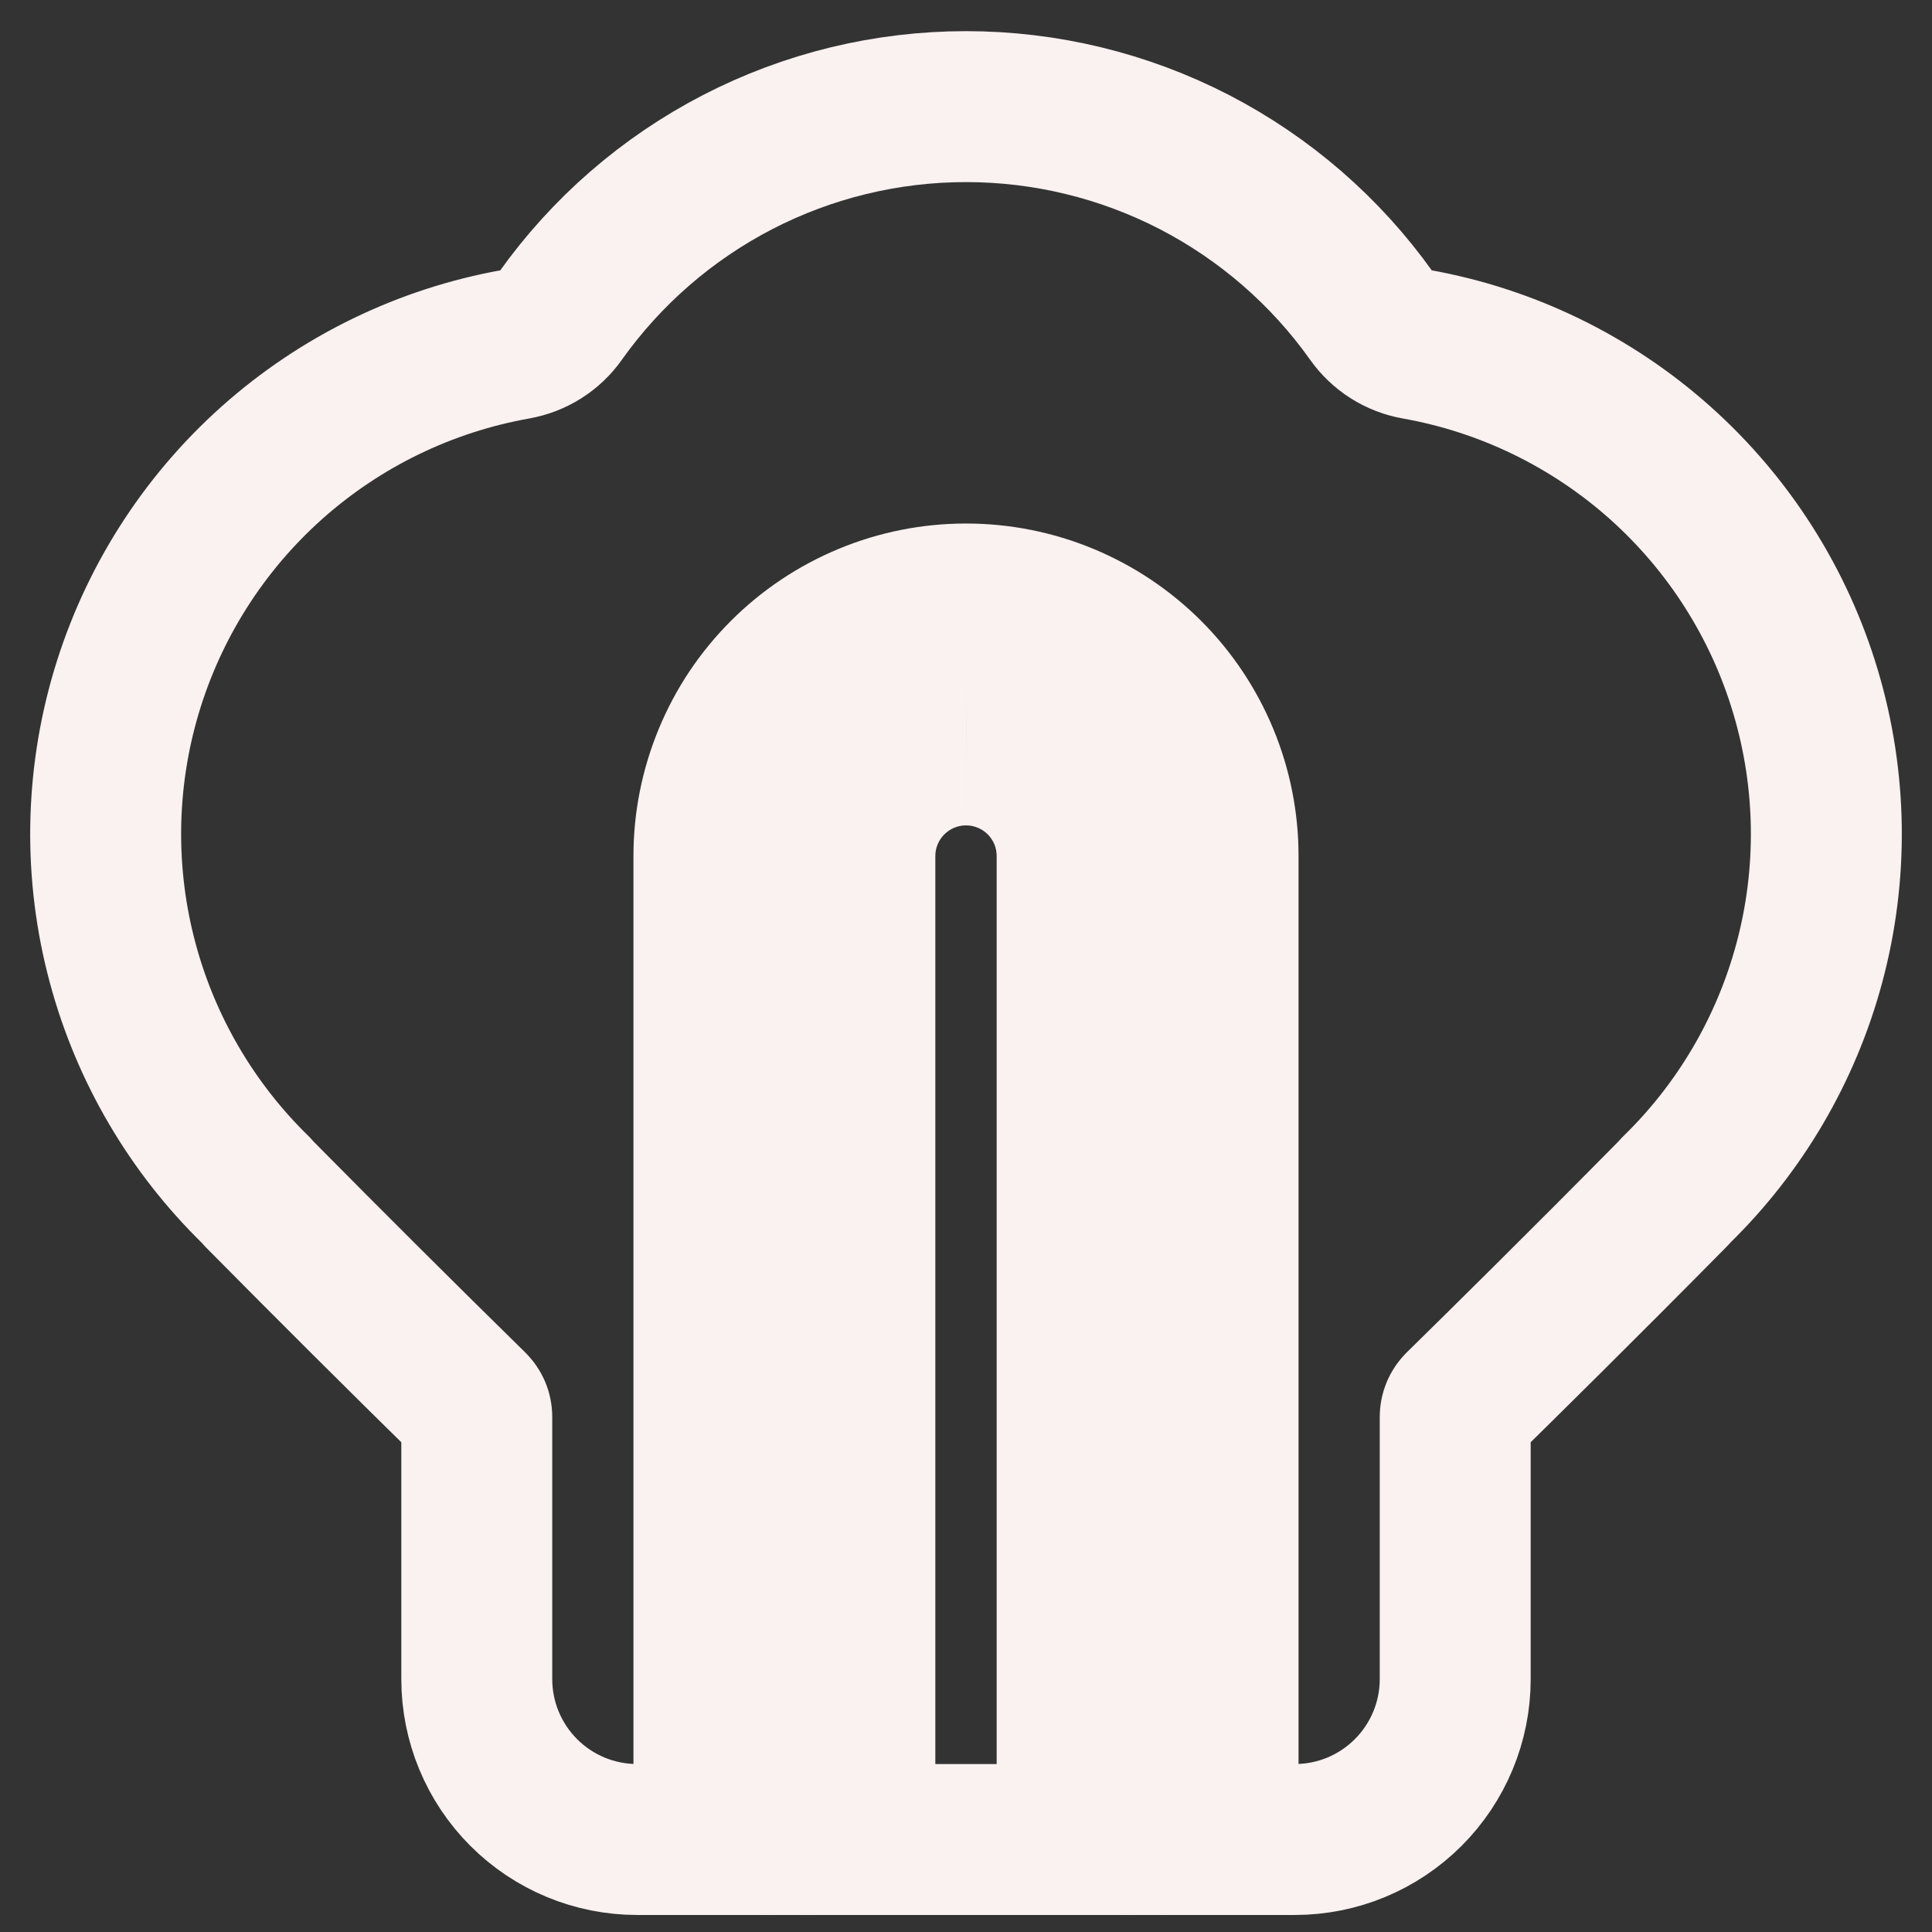 <svg width="32" height="32" viewBox="0 0 32 32" fill="none" xmlns="http://www.w3.org/2000/svg">
<rect x="0" y="0" width="32" height="32" fill="#333333" stroke="none"/>
<path d="M24.103 23.472L24.103 23.469C24.103 23.436 24.109 23.403 24.122 23.373C24.134 23.343 24.153 23.315 24.177 23.292L24.177 23.291C24.854 22.627 26.216 21.283 27.695 19.785C27.718 19.762 27.74 19.738 27.761 19.713C28.819 18.683 29.581 17.385 29.966 15.957C30.364 14.482 30.343 12.926 29.907 11.462C29.472 9.998 28.637 8.684 27.498 7.666C26.358 6.649 24.959 5.968 23.455 5.701L23.452 5.7C23.156 5.648 22.893 5.481 22.719 5.235L22.717 5.232C21.956 4.161 20.948 3.287 19.78 2.683C18.611 2.08 17.315 1.766 16 1.766C14.685 1.766 13.389 2.08 12.221 2.683C11.052 3.287 10.045 4.161 9.283 5.232L9.281 5.235C9.108 5.481 8.844 5.648 8.548 5.7L8.546 5.701C7.042 5.968 5.642 6.649 4.502 7.666C3.363 8.683 2.529 9.997 2.093 11.461C1.657 12.925 1.636 14.482 2.034 15.957C2.418 17.383 3.179 18.679 4.235 19.71C4.257 19.736 4.28 19.761 4.304 19.786C5.468 20.963 6.641 22.132 7.823 23.292L7.823 23.293C7.847 23.316 7.865 23.343 7.878 23.373C7.891 23.404 7.897 23.436 7.897 23.469V23.472V27.812C7.897 28.517 8.177 29.192 8.675 29.69C9.173 30.188 9.848 30.468 10.553 30.468H21.447C22.151 30.468 22.826 30.188 23.324 29.69C23.821 29.193 24.103 28.518 24.103 27.812L24.103 23.472Z" stroke="#FAF1F1" stroke-width="2.5" stroke-linecap="round" stroke-linejoin="round"/>
<mask id="path-2-outside-1_1_161" maskUnits="userSpaceOnUse" x="9.992" y="8.171" width="12" height="24" fill="black">
<rect fill="white" x="9.992" y="8.171" width="12" height="24"/>
<path d="M19.008 29.218V14.178C19.008 13.784 18.931 13.392 18.779 13.027C18.628 12.662 18.407 12.331 18.127 12.052C17.848 11.772 17.516 11.551 17.151 11.4C16.786 11.249 16.395 11.171 16 11.171C15.605 11.171 15.214 11.249 14.849 11.4C14.484 11.551 14.153 11.772 13.873 12.052C13.594 12.331 13.372 12.662 13.221 13.027C13.07 13.392 12.992 13.784 12.992 14.178V29.218"/>
</mask>
<path d="M16.508 29.218C16.508 30.599 17.628 31.718 19.008 31.718C20.389 31.718 21.508 30.599 21.508 29.218H16.508ZM19.008 14.178L16.508 14.178V14.178H19.008ZM16 11.171L16 13.671L16.001 13.671L16 11.171ZM12.992 14.178L15.492 14.178V14.178L12.992 14.178ZM10.492 29.218C10.492 30.599 11.611 31.718 12.992 31.718C14.373 31.718 15.492 30.599 15.492 29.218H10.492ZM21.508 29.218V14.178H16.508V29.218H21.508ZM21.508 14.178C21.508 13.455 21.366 12.739 21.089 12.071L16.47 13.984C16.495 14.046 16.508 14.112 16.508 14.178L21.508 14.178ZM21.089 12.071C20.812 11.402 20.406 10.795 19.895 10.284L16.36 13.82C16.407 13.867 16.444 13.923 16.47 13.984L21.089 12.071ZM19.895 10.284C19.383 9.772 18.776 9.367 18.108 9.09L16.195 13.71C16.257 13.735 16.313 13.773 16.36 13.82L19.895 10.284ZM18.108 9.09C17.439 8.813 16.723 8.671 16 8.671L16.001 13.671C16.067 13.671 16.134 13.684 16.195 13.71L18.108 9.09ZM16.001 8.671C15.277 8.671 14.561 8.813 13.893 9.09L15.805 13.71C15.867 13.684 15.933 13.671 16 13.671L16.001 8.671ZM13.893 9.09C13.225 9.367 12.617 9.772 12.106 10.284L15.641 13.82C15.688 13.773 15.744 13.735 15.805 13.71L13.893 9.09ZM12.106 10.284C11.594 10.795 11.188 11.402 10.912 12.071L15.531 13.984C15.556 13.923 15.594 13.867 15.641 13.82L12.106 10.284ZM10.912 12.071C10.635 12.739 10.492 13.455 10.492 14.178L15.492 14.178C15.492 14.112 15.505 14.046 15.531 13.984L10.912 12.071ZM10.492 14.178V29.218H15.492V14.178H10.492Z" fill="#FAF1F1" mask="url(#path-2-outside-1_1_161)"/>
</svg>
